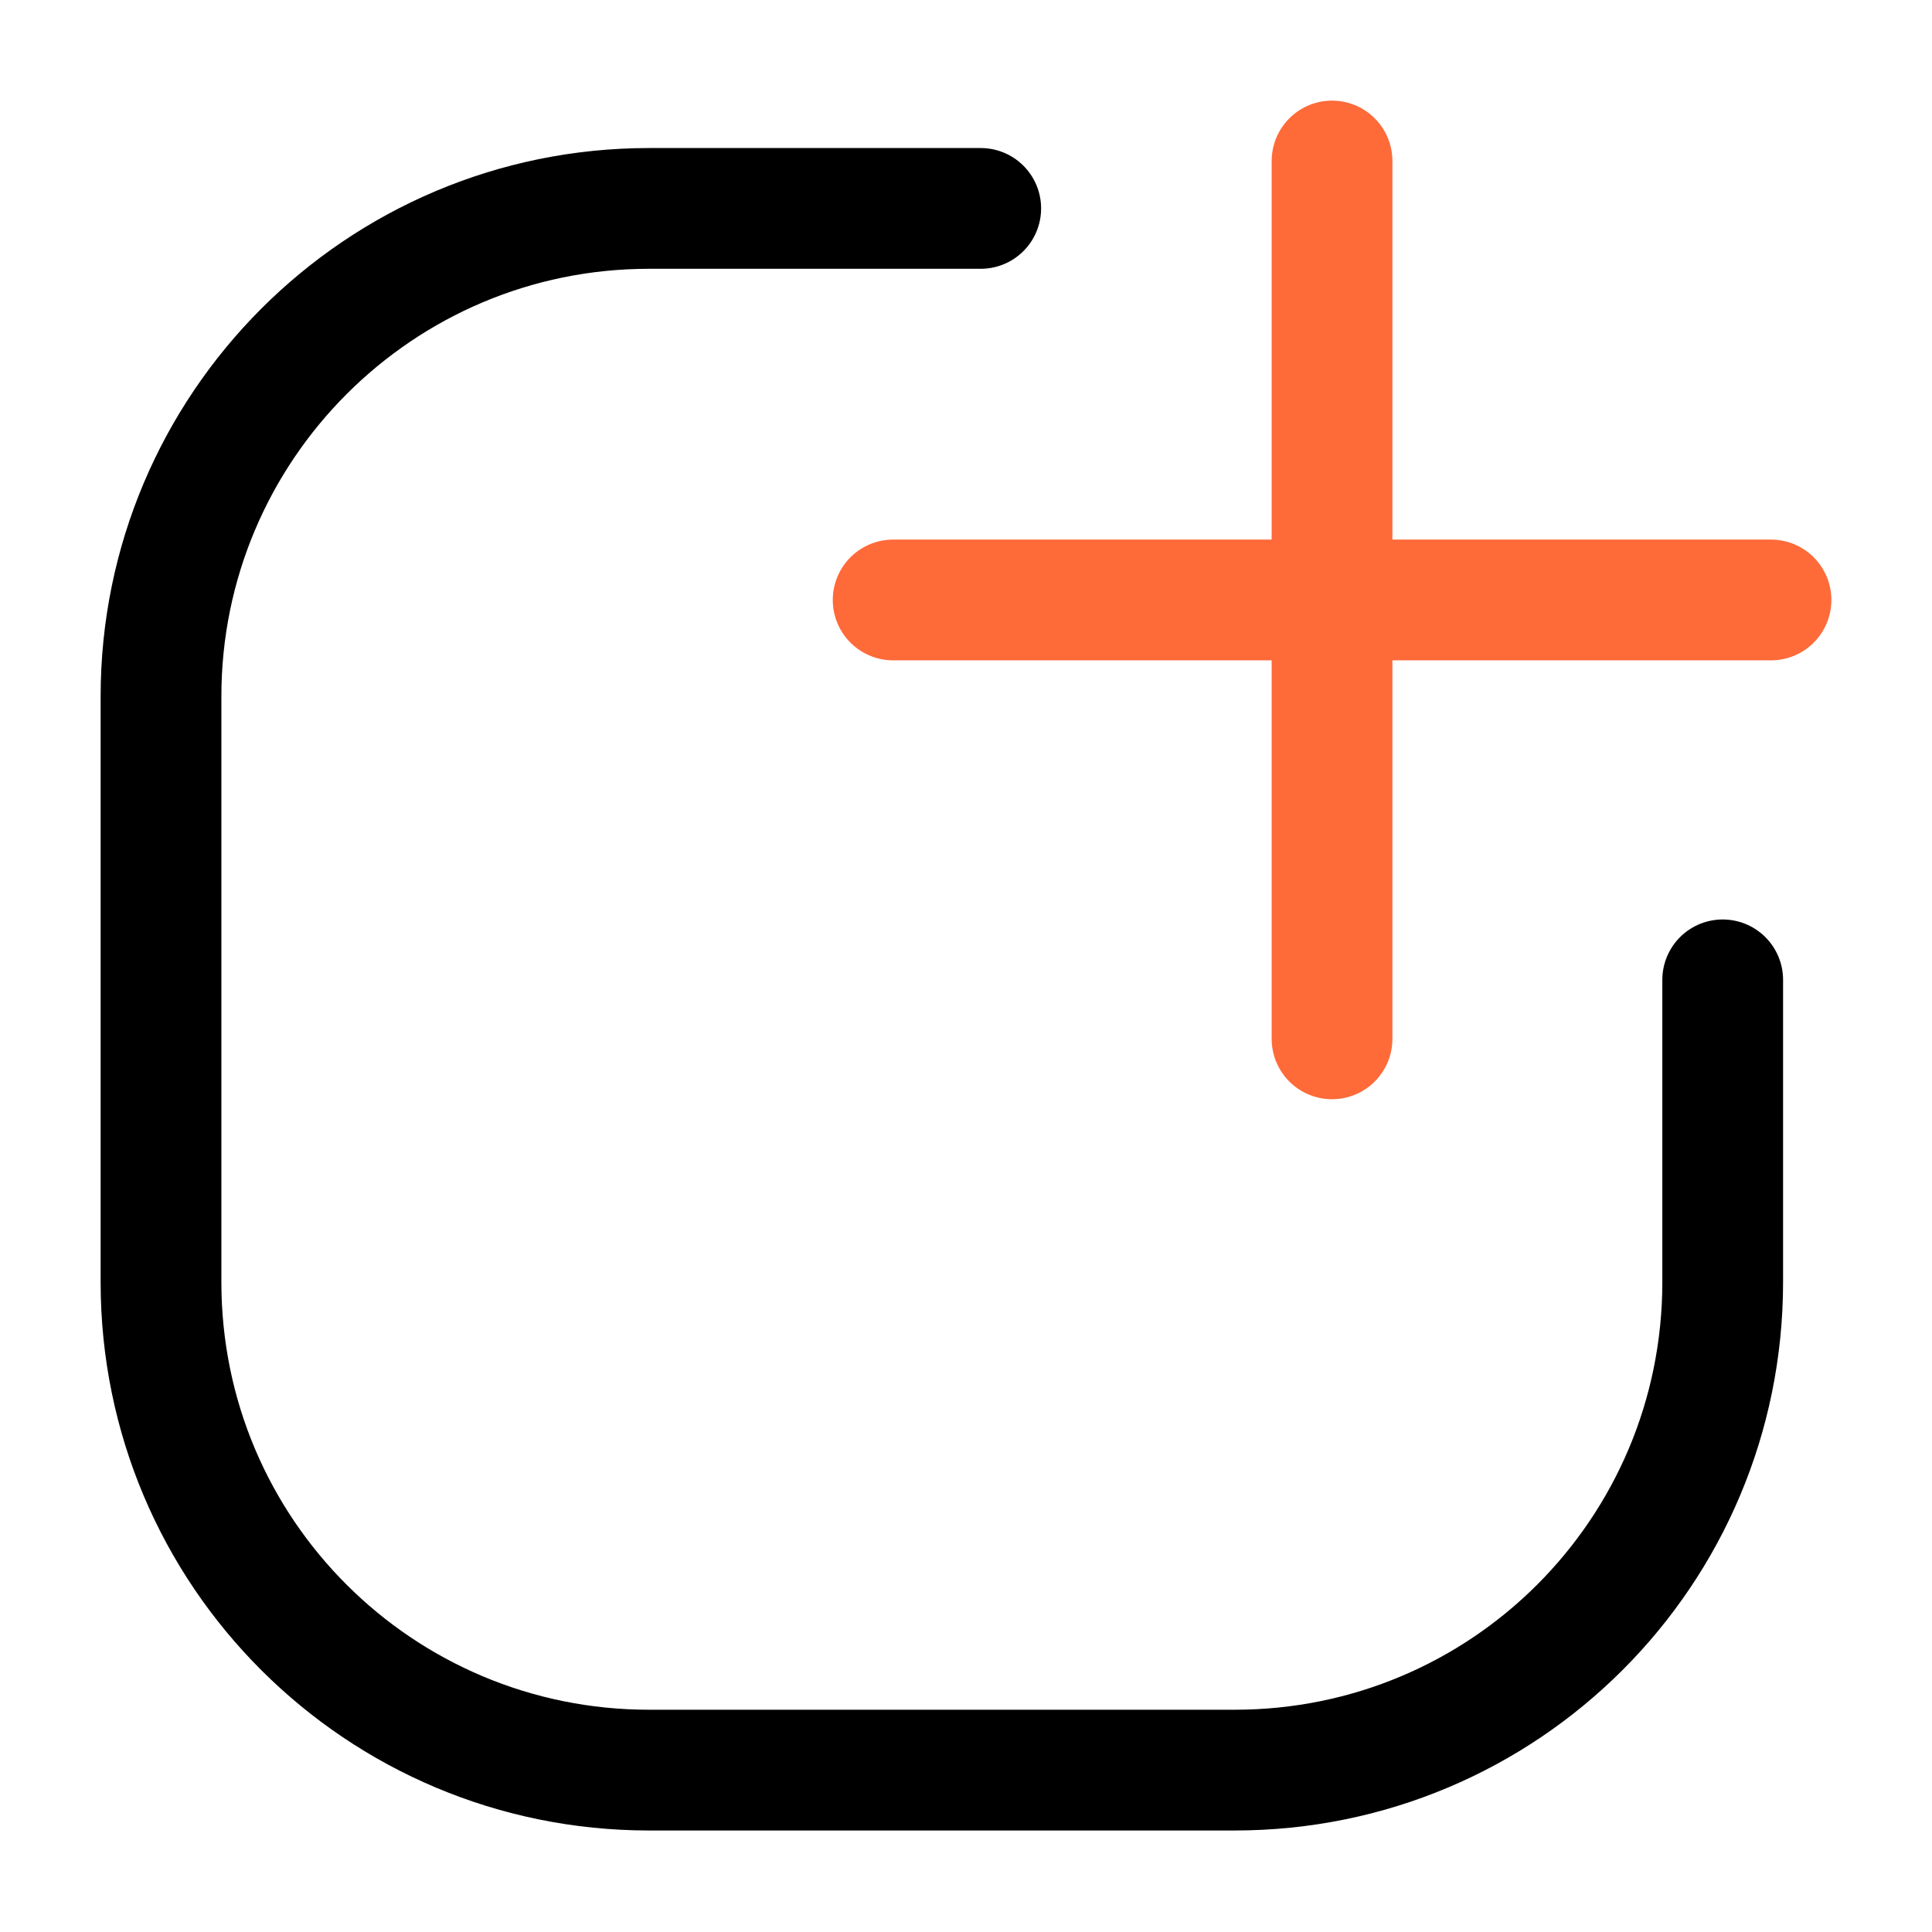 <svg width="24" height="24" viewBox="0 0 24 24" fill="none" xmlns="http://www.w3.org/2000/svg">
<path d="M16.547 2V12.905" fill='transparent' stroke="#FF6A39" stroke-width="1.5" stroke-linecap="round" stroke-linejoin="round"/>
<path d="M11.095 7.453H22" fill='transparent' stroke="#FF6A39" stroke-width="1.5" stroke-linecap="round" stroke-linejoin="round"/>
<path d="M21.4 12.172V15.926C21.4 19.279 18.691 21.989 15.337 21.989H8.063C4.721 21.989 2 19.29 2 15.926V8.652C2 5.309 4.71 2.589 8.063 2.589H12.183" fill='transparent' stroke="#000" stroke-width="1.5" stroke-linecap="round" stroke-linejoin="round"/>
</svg>
